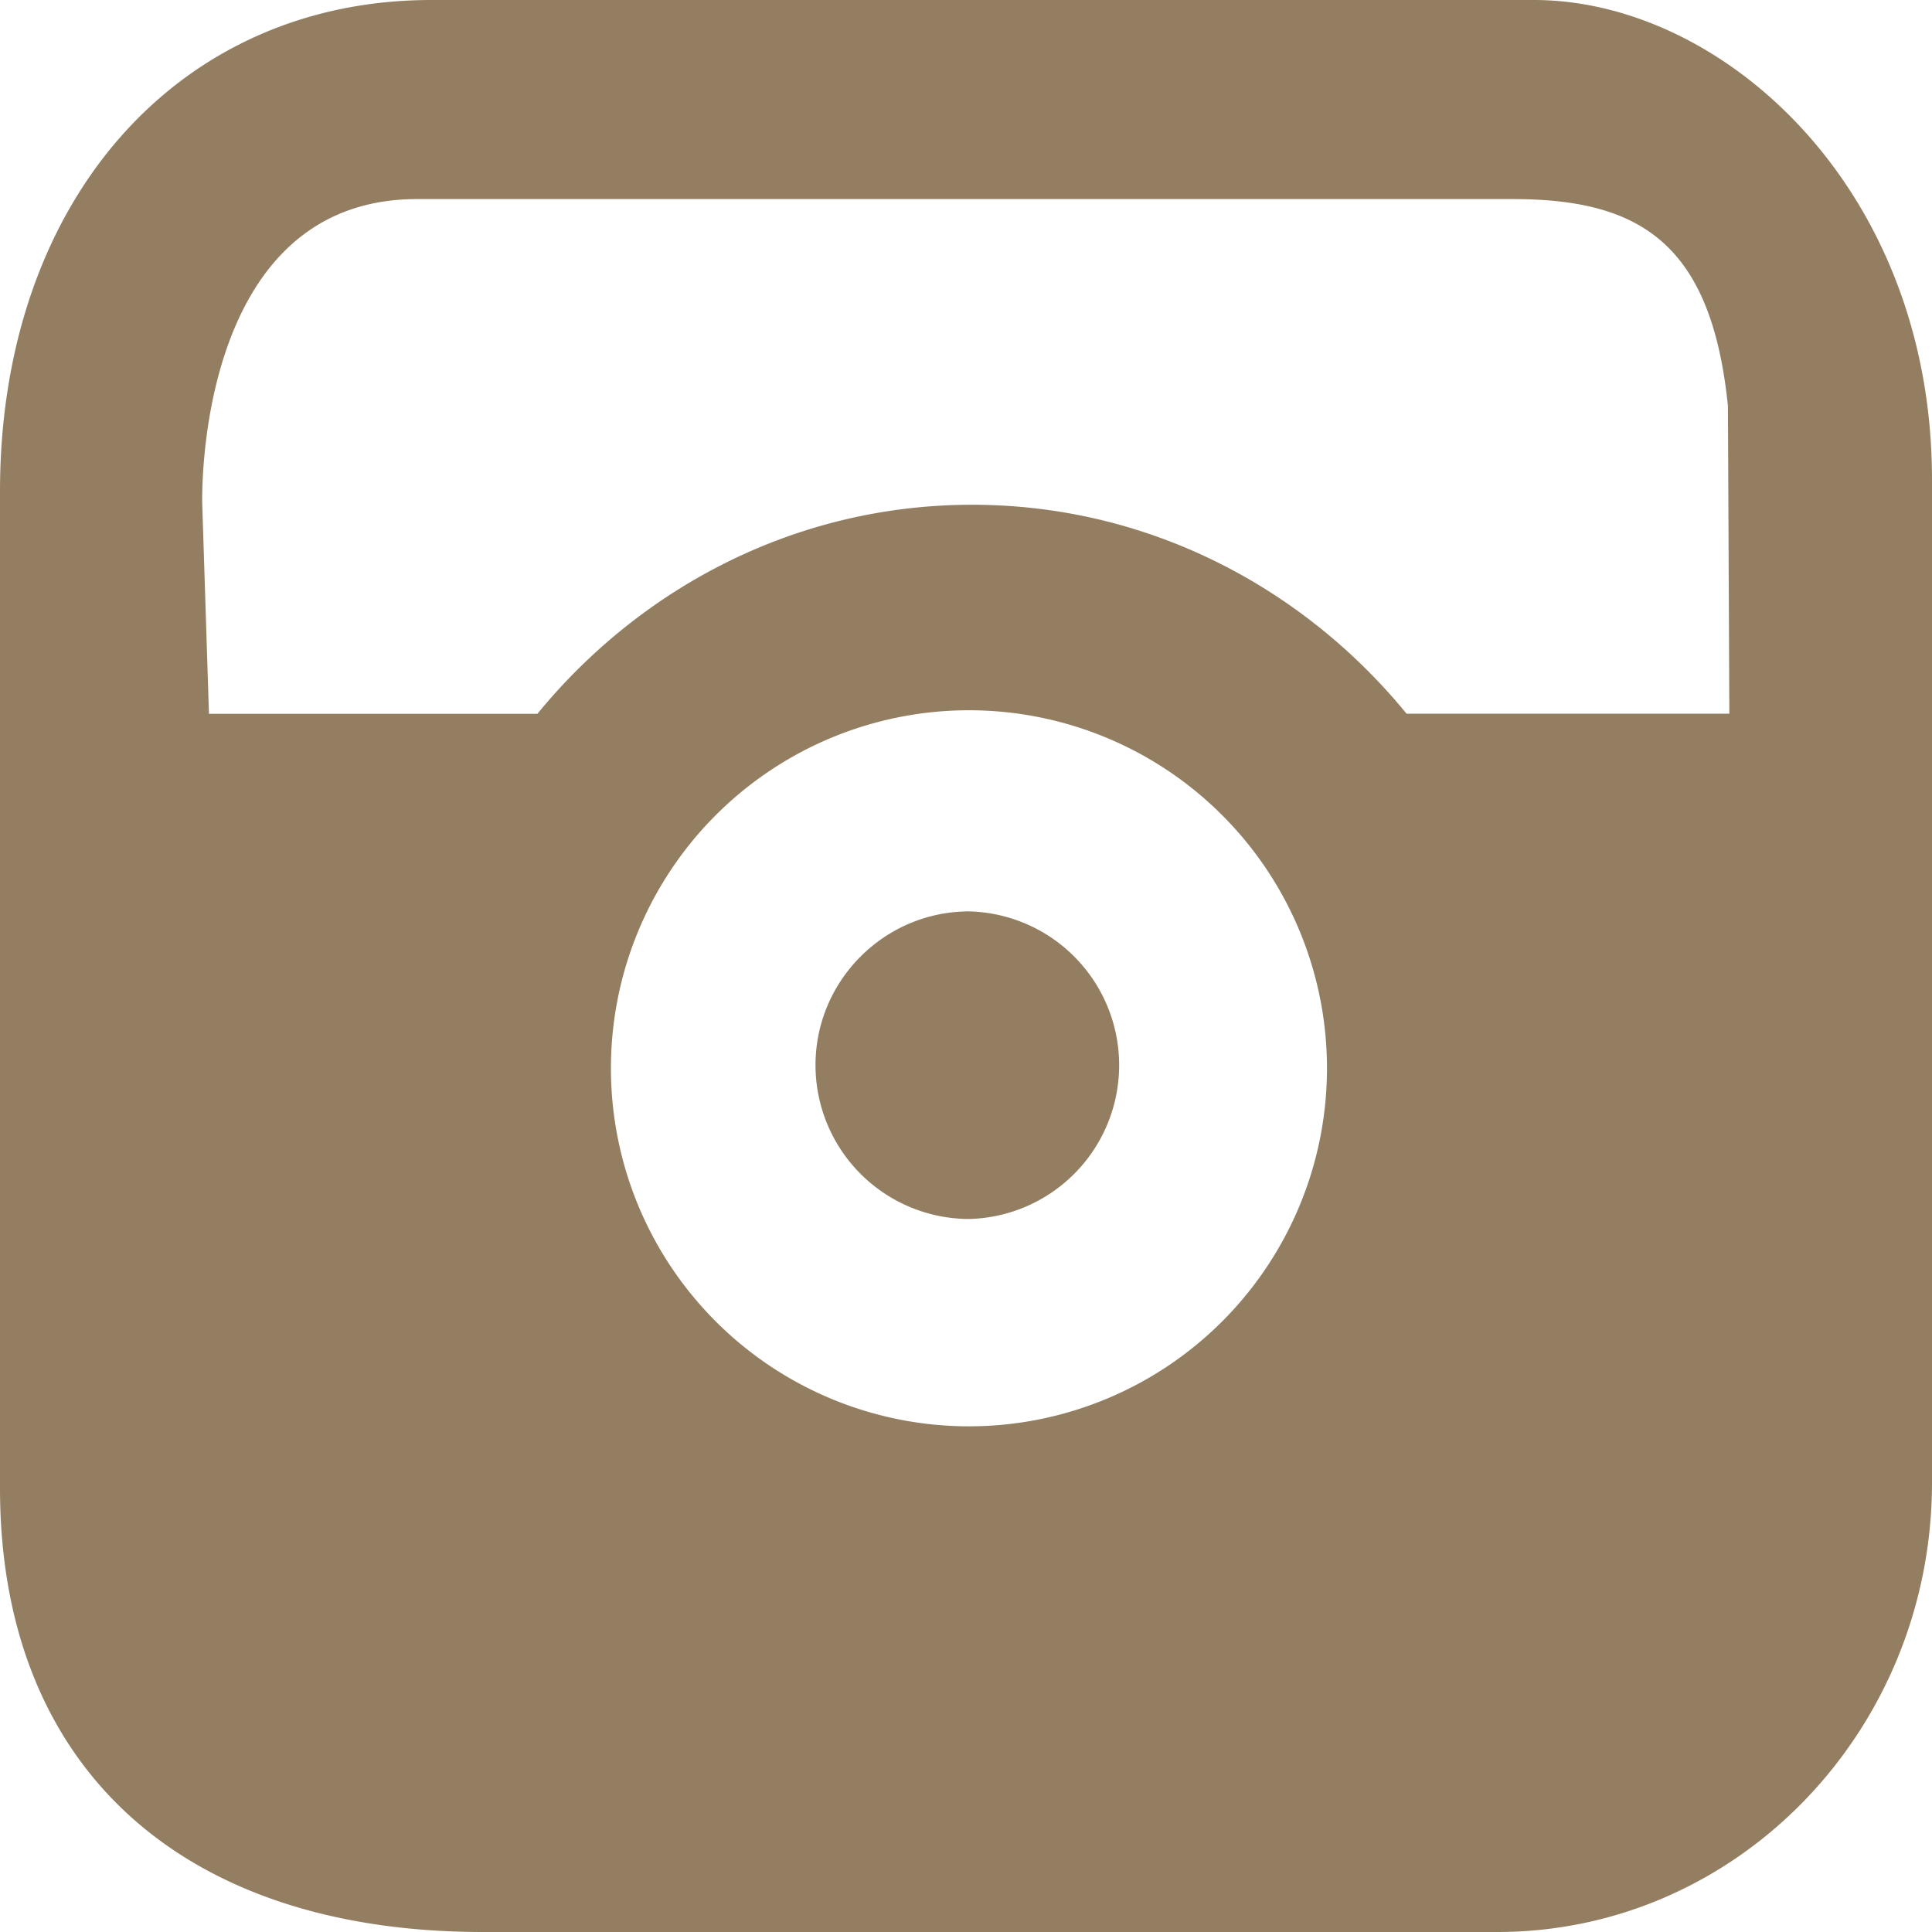 <svg xmlns="http://www.w3.org/2000/svg" width="19" height="19" fill="#947e61" viewBox="0 0 19 19"><path fill-rule="evenodd" clip-rule="evenodd" d="M14.725 19H4.75C1.774 19 0 17.368 0 14.635V4.832C0 1.981 1.745 0 4.243 0h10.842C16.937 0 19 1.844 19 4.718v9.86C19 17.021 17.085 19 14.725 19zM9.53 14.027a3.52 3.52 0 1 0-.002-7.042 3.52 3.52 0 0 0 .002 7.042zm7.463-10.036c-.163-1.594-.861-2.033-2.112-2.033H4.072C1.9 1.985 1.989 4.957 1.989 4.957l.066 2.063h3.23C6.303 5.776 7.831 4.964 9.56 4.964s3.256.812 4.273 2.055h3.174l-.014-3.028zM9.532 8.963a1.513 1.513 0 0 1 0 3.025 1.514 1.514 0 0 1-1.512-1.513c0-.833.679-1.512 1.512-1.512z"/></svg>
